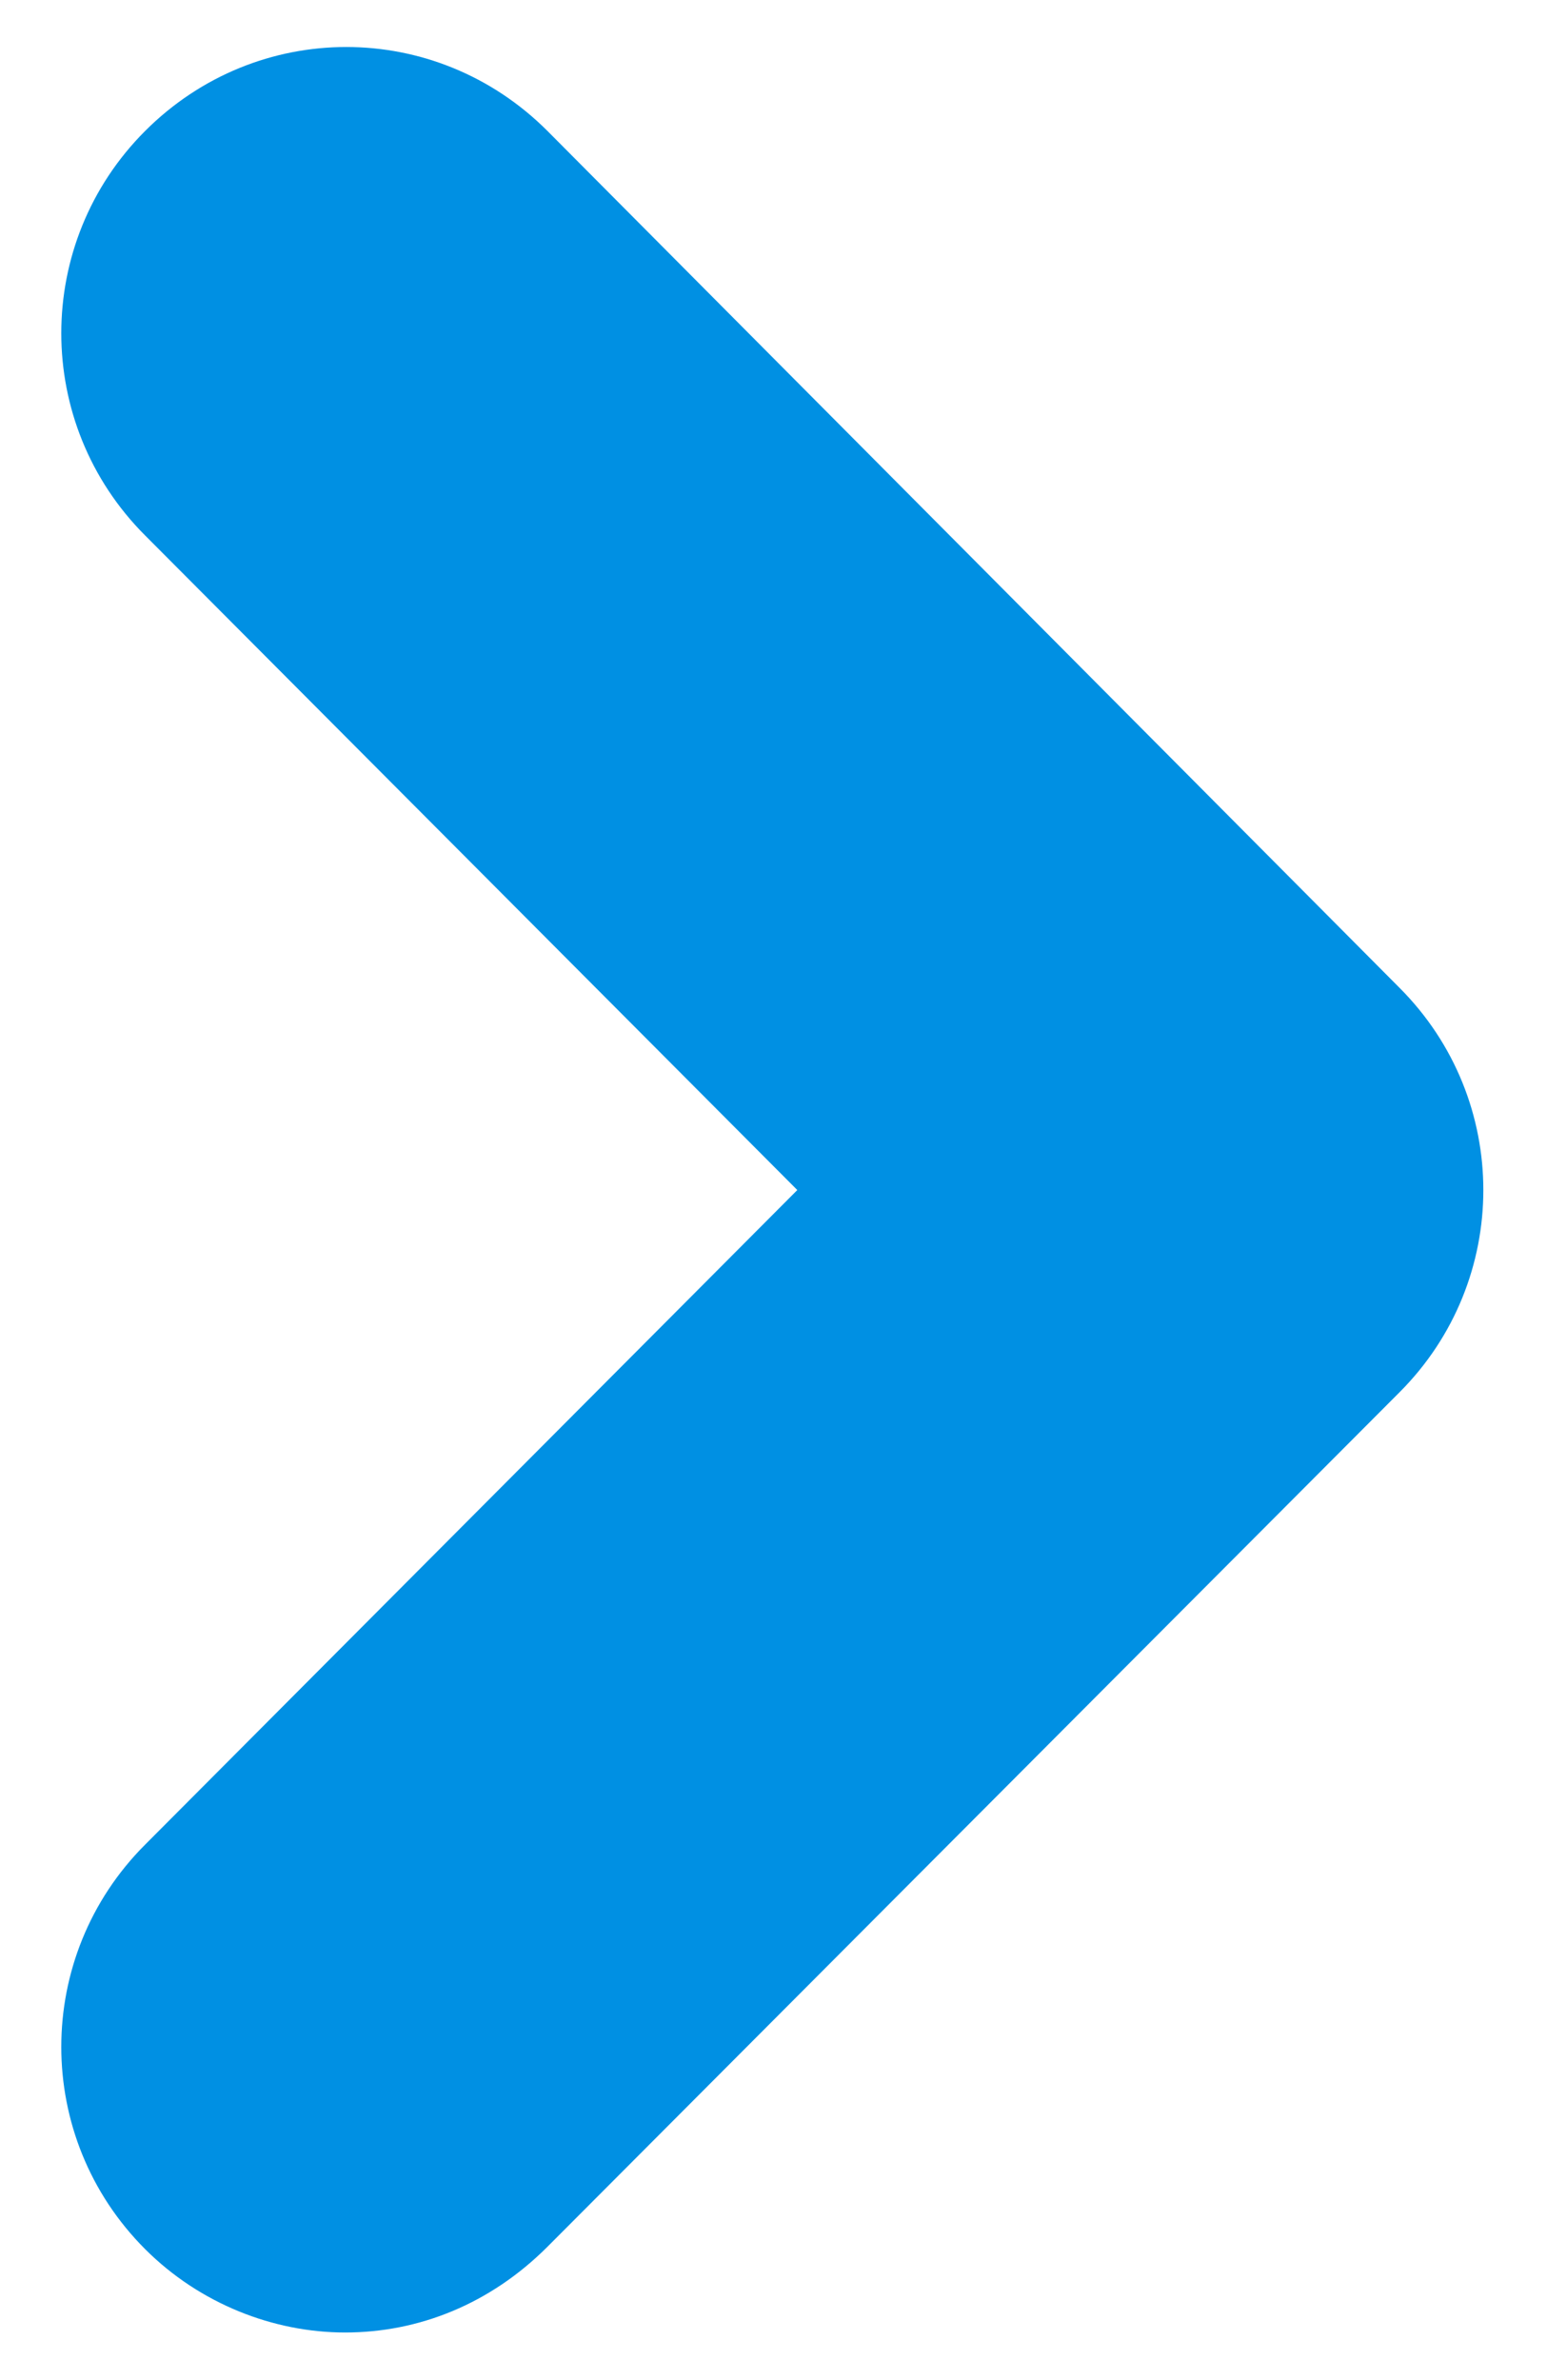 <svg enable-background="new 0 0 65 100" viewBox="0 0 65 100" xmlns="http://www.w3.org/2000/svg"><path d="m6.1 94.5c-4.7-4.7-4.7-12.3 0-17l27.4-27.5-27.4-27.5c-4.7-4.7-4.7-12.3 0-17s12.2-4.7 16.9 0l35.8 36c4.7 4.7 4.7 12.3 0 17l-35.8 35.9c-2.4 2.4-5.4 3.6-8.5 3.6-3 0-6.1-1.2-8.4-3.5z" fill="#0090e3"/></svg>